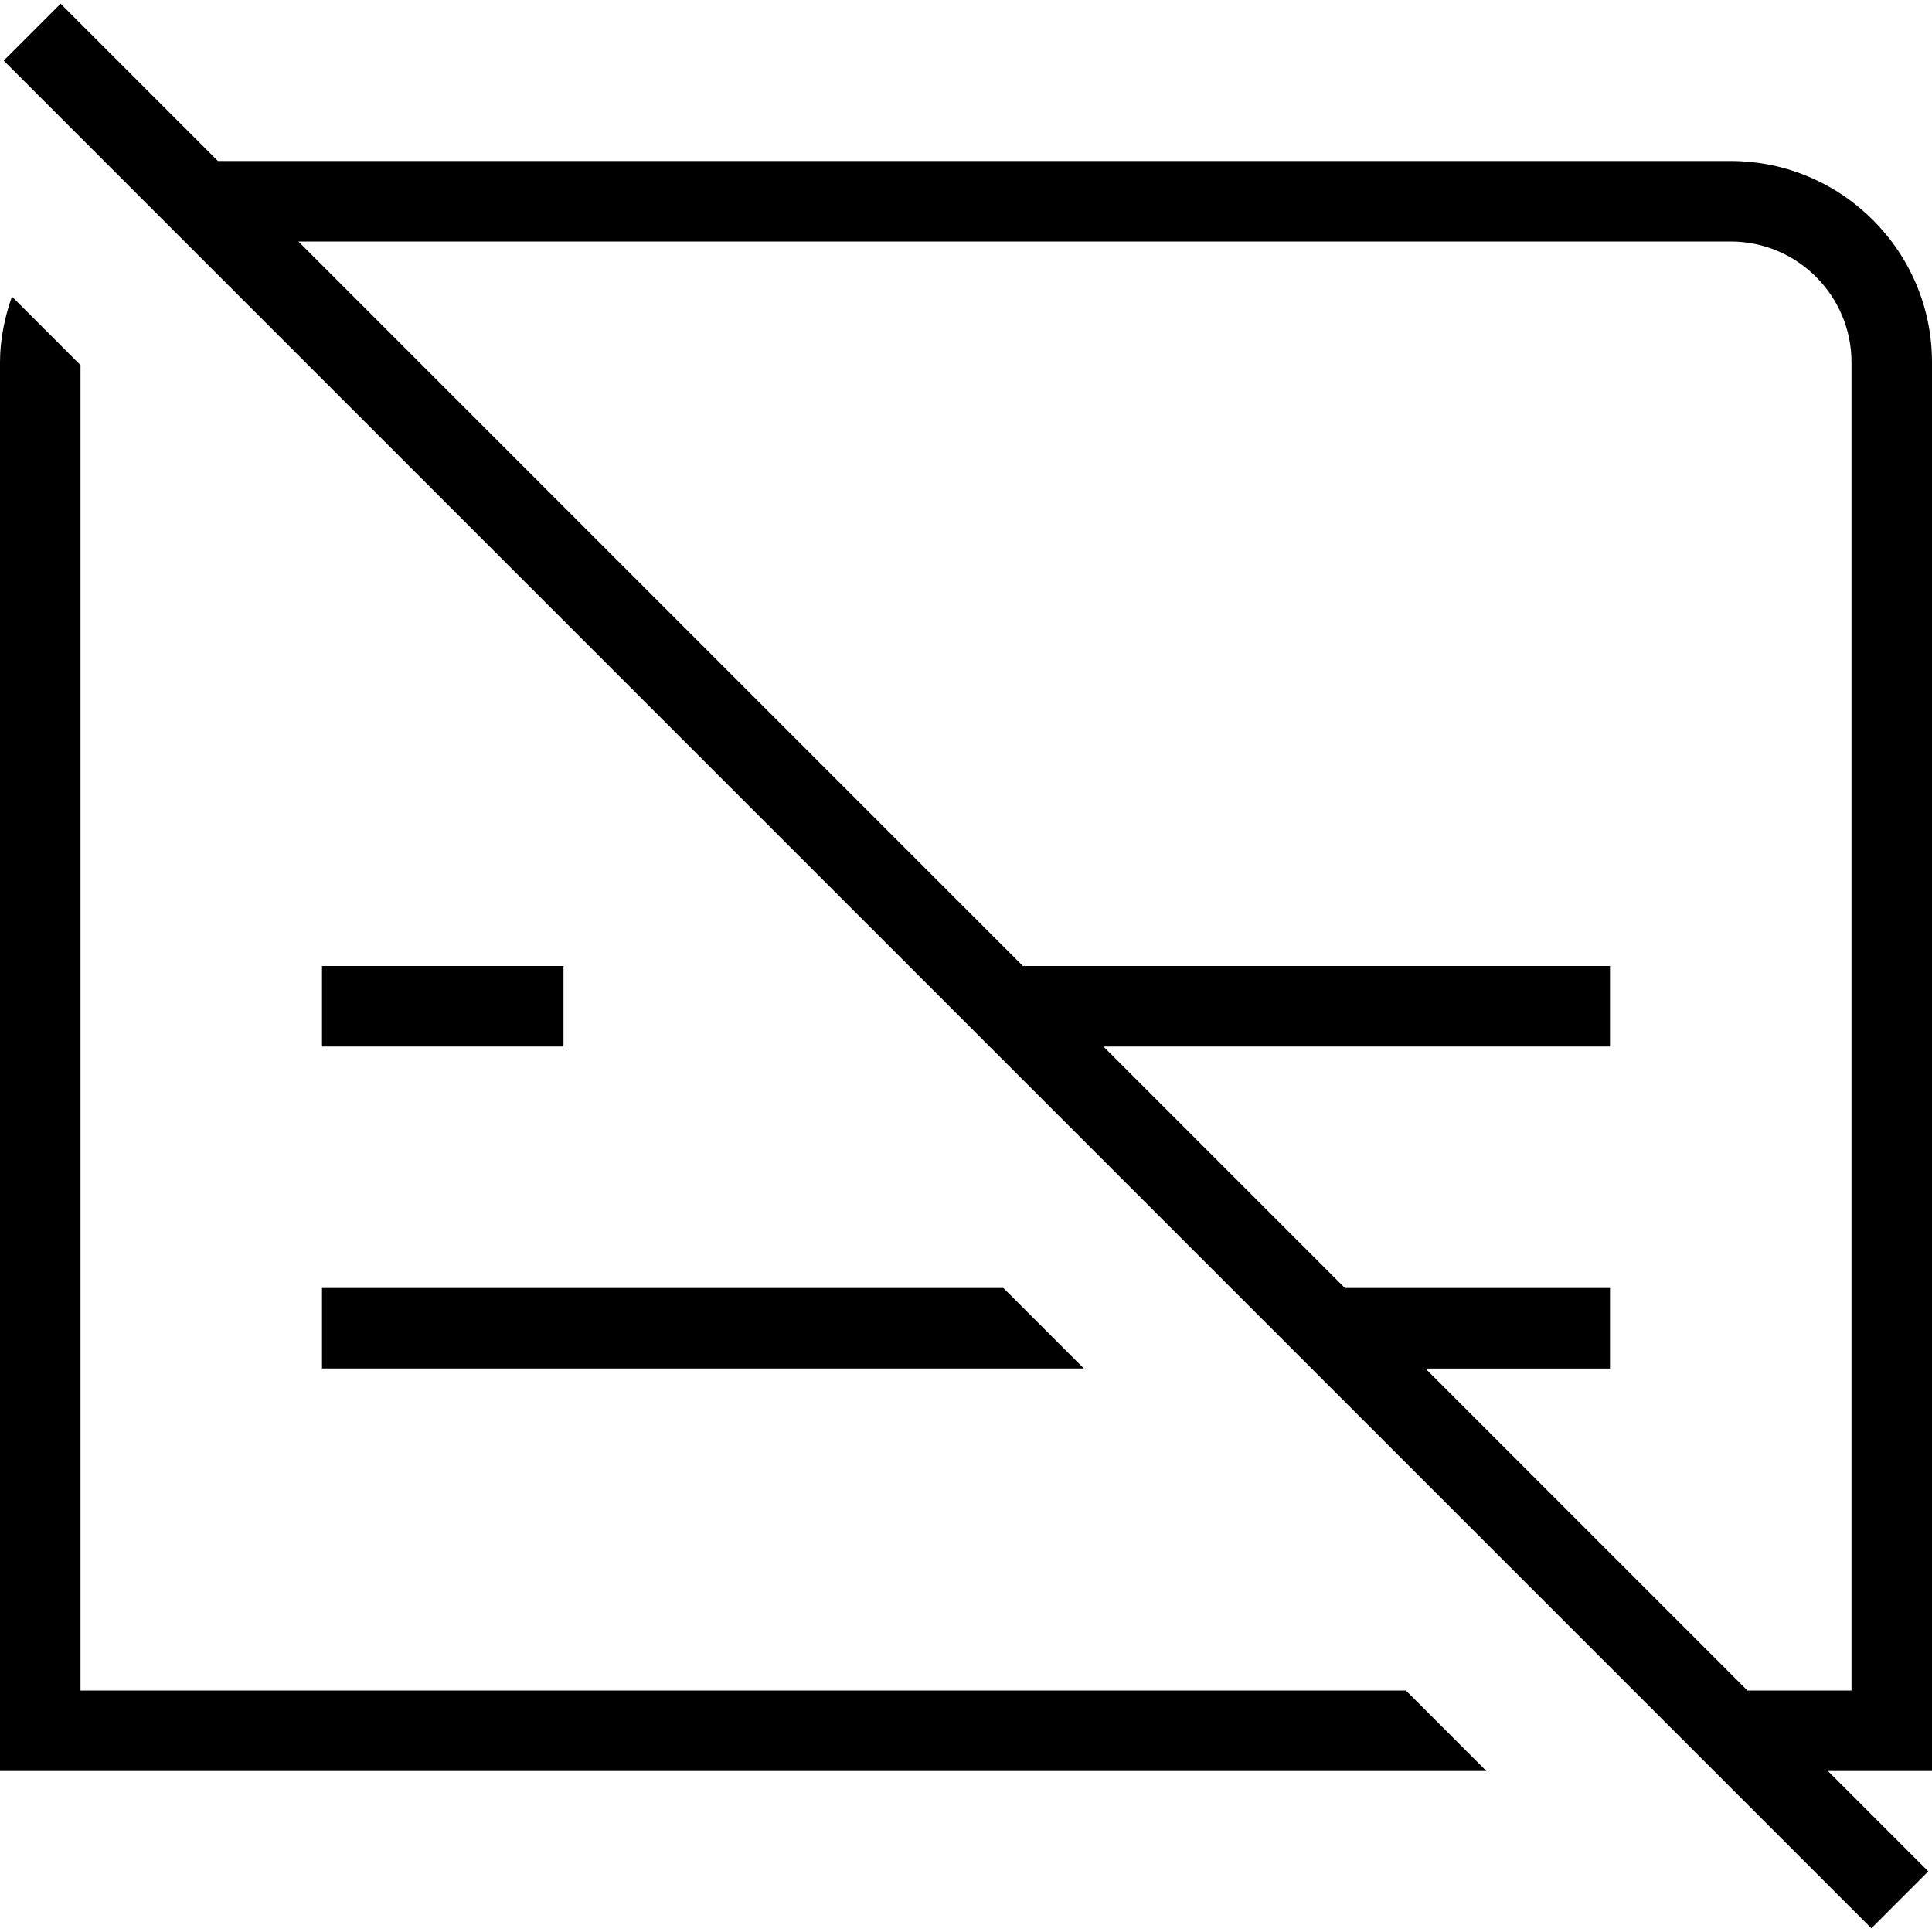<?xml version="1.0" encoding="UTF-8"?>
<svg xmlns="http://www.w3.org/2000/svg" id="Layer_1" data-name="Layer 1" viewBox="0 0 24 24">
  <path d="M17.464,21l1,1H0V4.5c0-.287,.059-.559,.148-.816l.852,.852V21H17.464Zm6.536,1h-1.293l1.247,1.247-.707,.707L.046,.753,.753,.046l1.954,1.954H21.5c1.378,0,2.5,1.122,2.5,2.5V22Zm-1-17.5c0-.827-.673-1.5-1.5-1.5H3.707L12.707,12h7.293v1h-6.293l3,3h3.293v1h-2.293l4,4h1.293V4.5ZM4,12v1h3v-1h-3Zm0,5H13.464l-1-1H4v1Z"/>
</svg>
